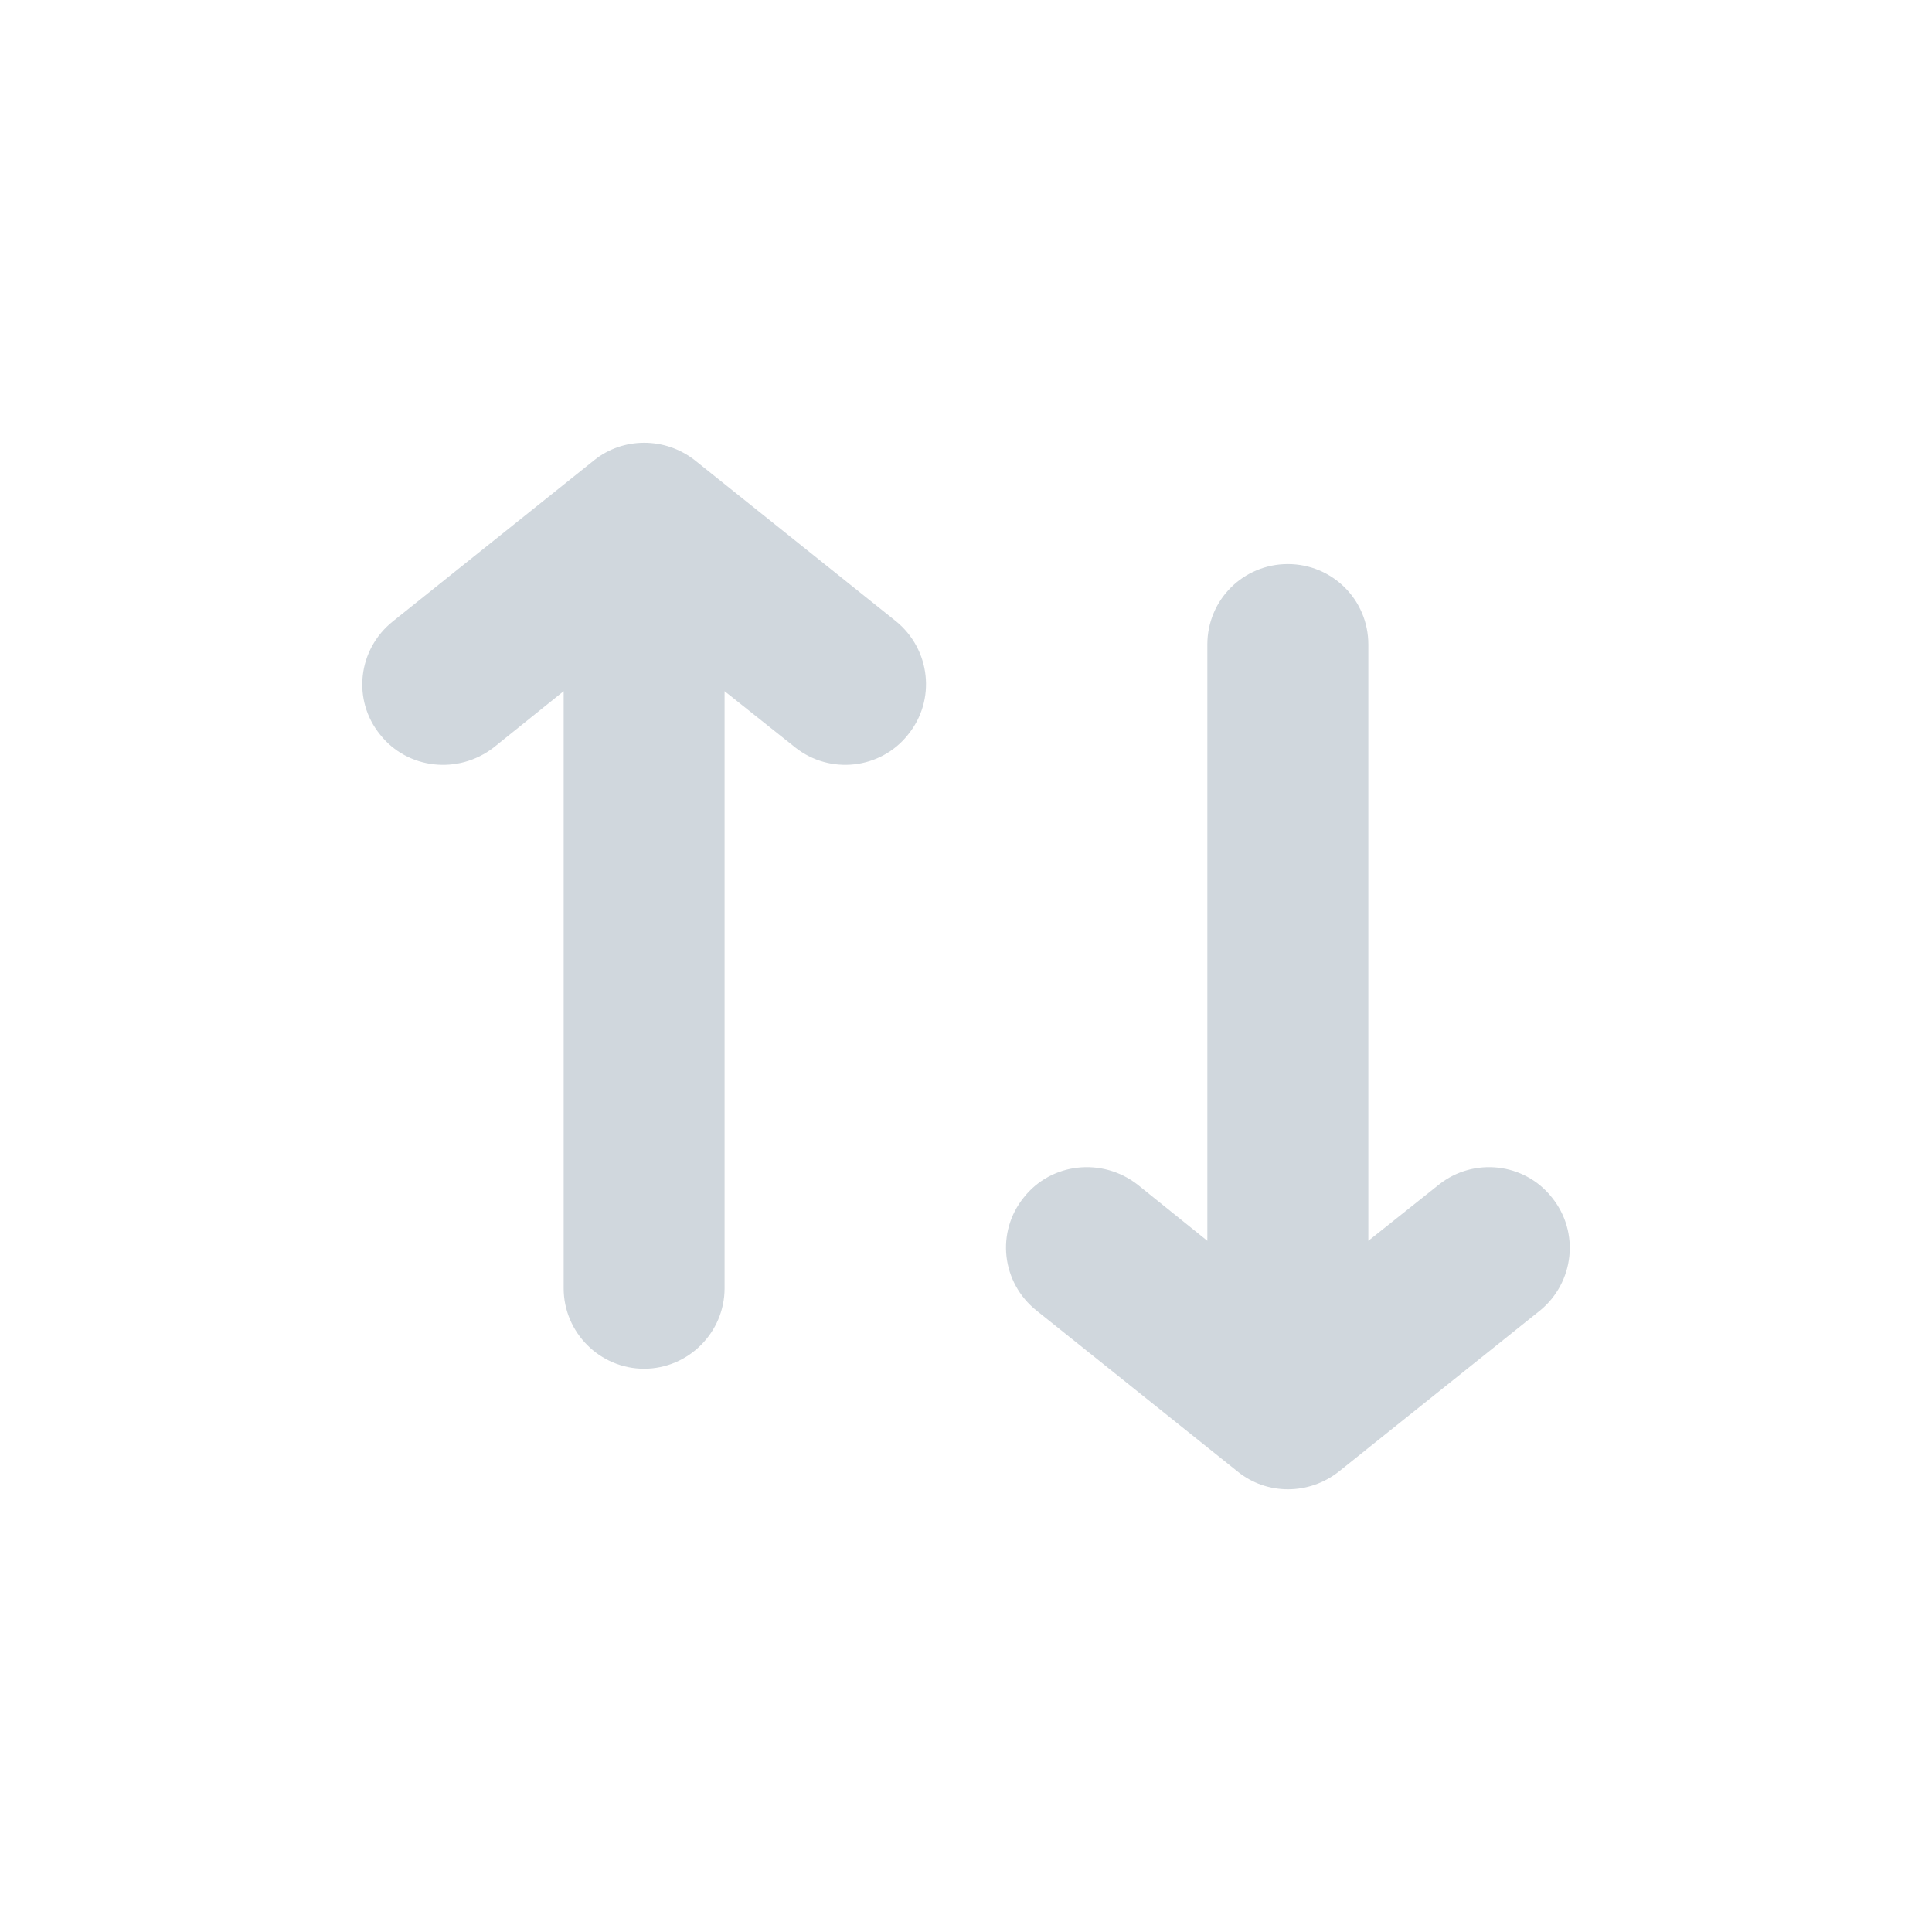 <svg width="24" height="24" viewBox="0 0 24 24" fill="none" xmlns="http://www.w3.org/2000/svg">
<path fill-rule="evenodd" clip-rule="evenodd" d="M8.001 17.003C8.551 17.003 9.001 16.553 9.001 16.003V8.586L9.88 9.286C10.31 9.626 10.94 9.556 11.28 9.126C11.63 8.696 11.56 8.067 11.13 7.717L8.631 5.717C8.261 5.428 7.741 5.428 7.381 5.717L4.882 7.717C4.443 8.067 4.373 8.696 4.722 9.126C5.062 9.556 5.692 9.626 6.132 9.286L7.002 8.586V16.003C7.002 16.553 7.451 17.003 8.001 17.003ZM15.998 7.007C16.548 7.007 16.998 7.447 16.998 8.007V15.414L17.877 14.714C18.307 14.374 18.937 14.444 19.277 14.874C19.627 15.304 19.557 15.934 19.127 16.283L16.628 18.283C16.258 18.573 15.738 18.573 15.378 18.283L12.879 16.283C12.439 15.934 12.37 15.304 12.719 14.874C13.059 14.444 13.689 14.374 14.129 14.714L14.998 15.414V8.007C14.998 7.447 15.448 7.007 15.998 7.007Z" fill="#D0D7DD"/>
</svg>
